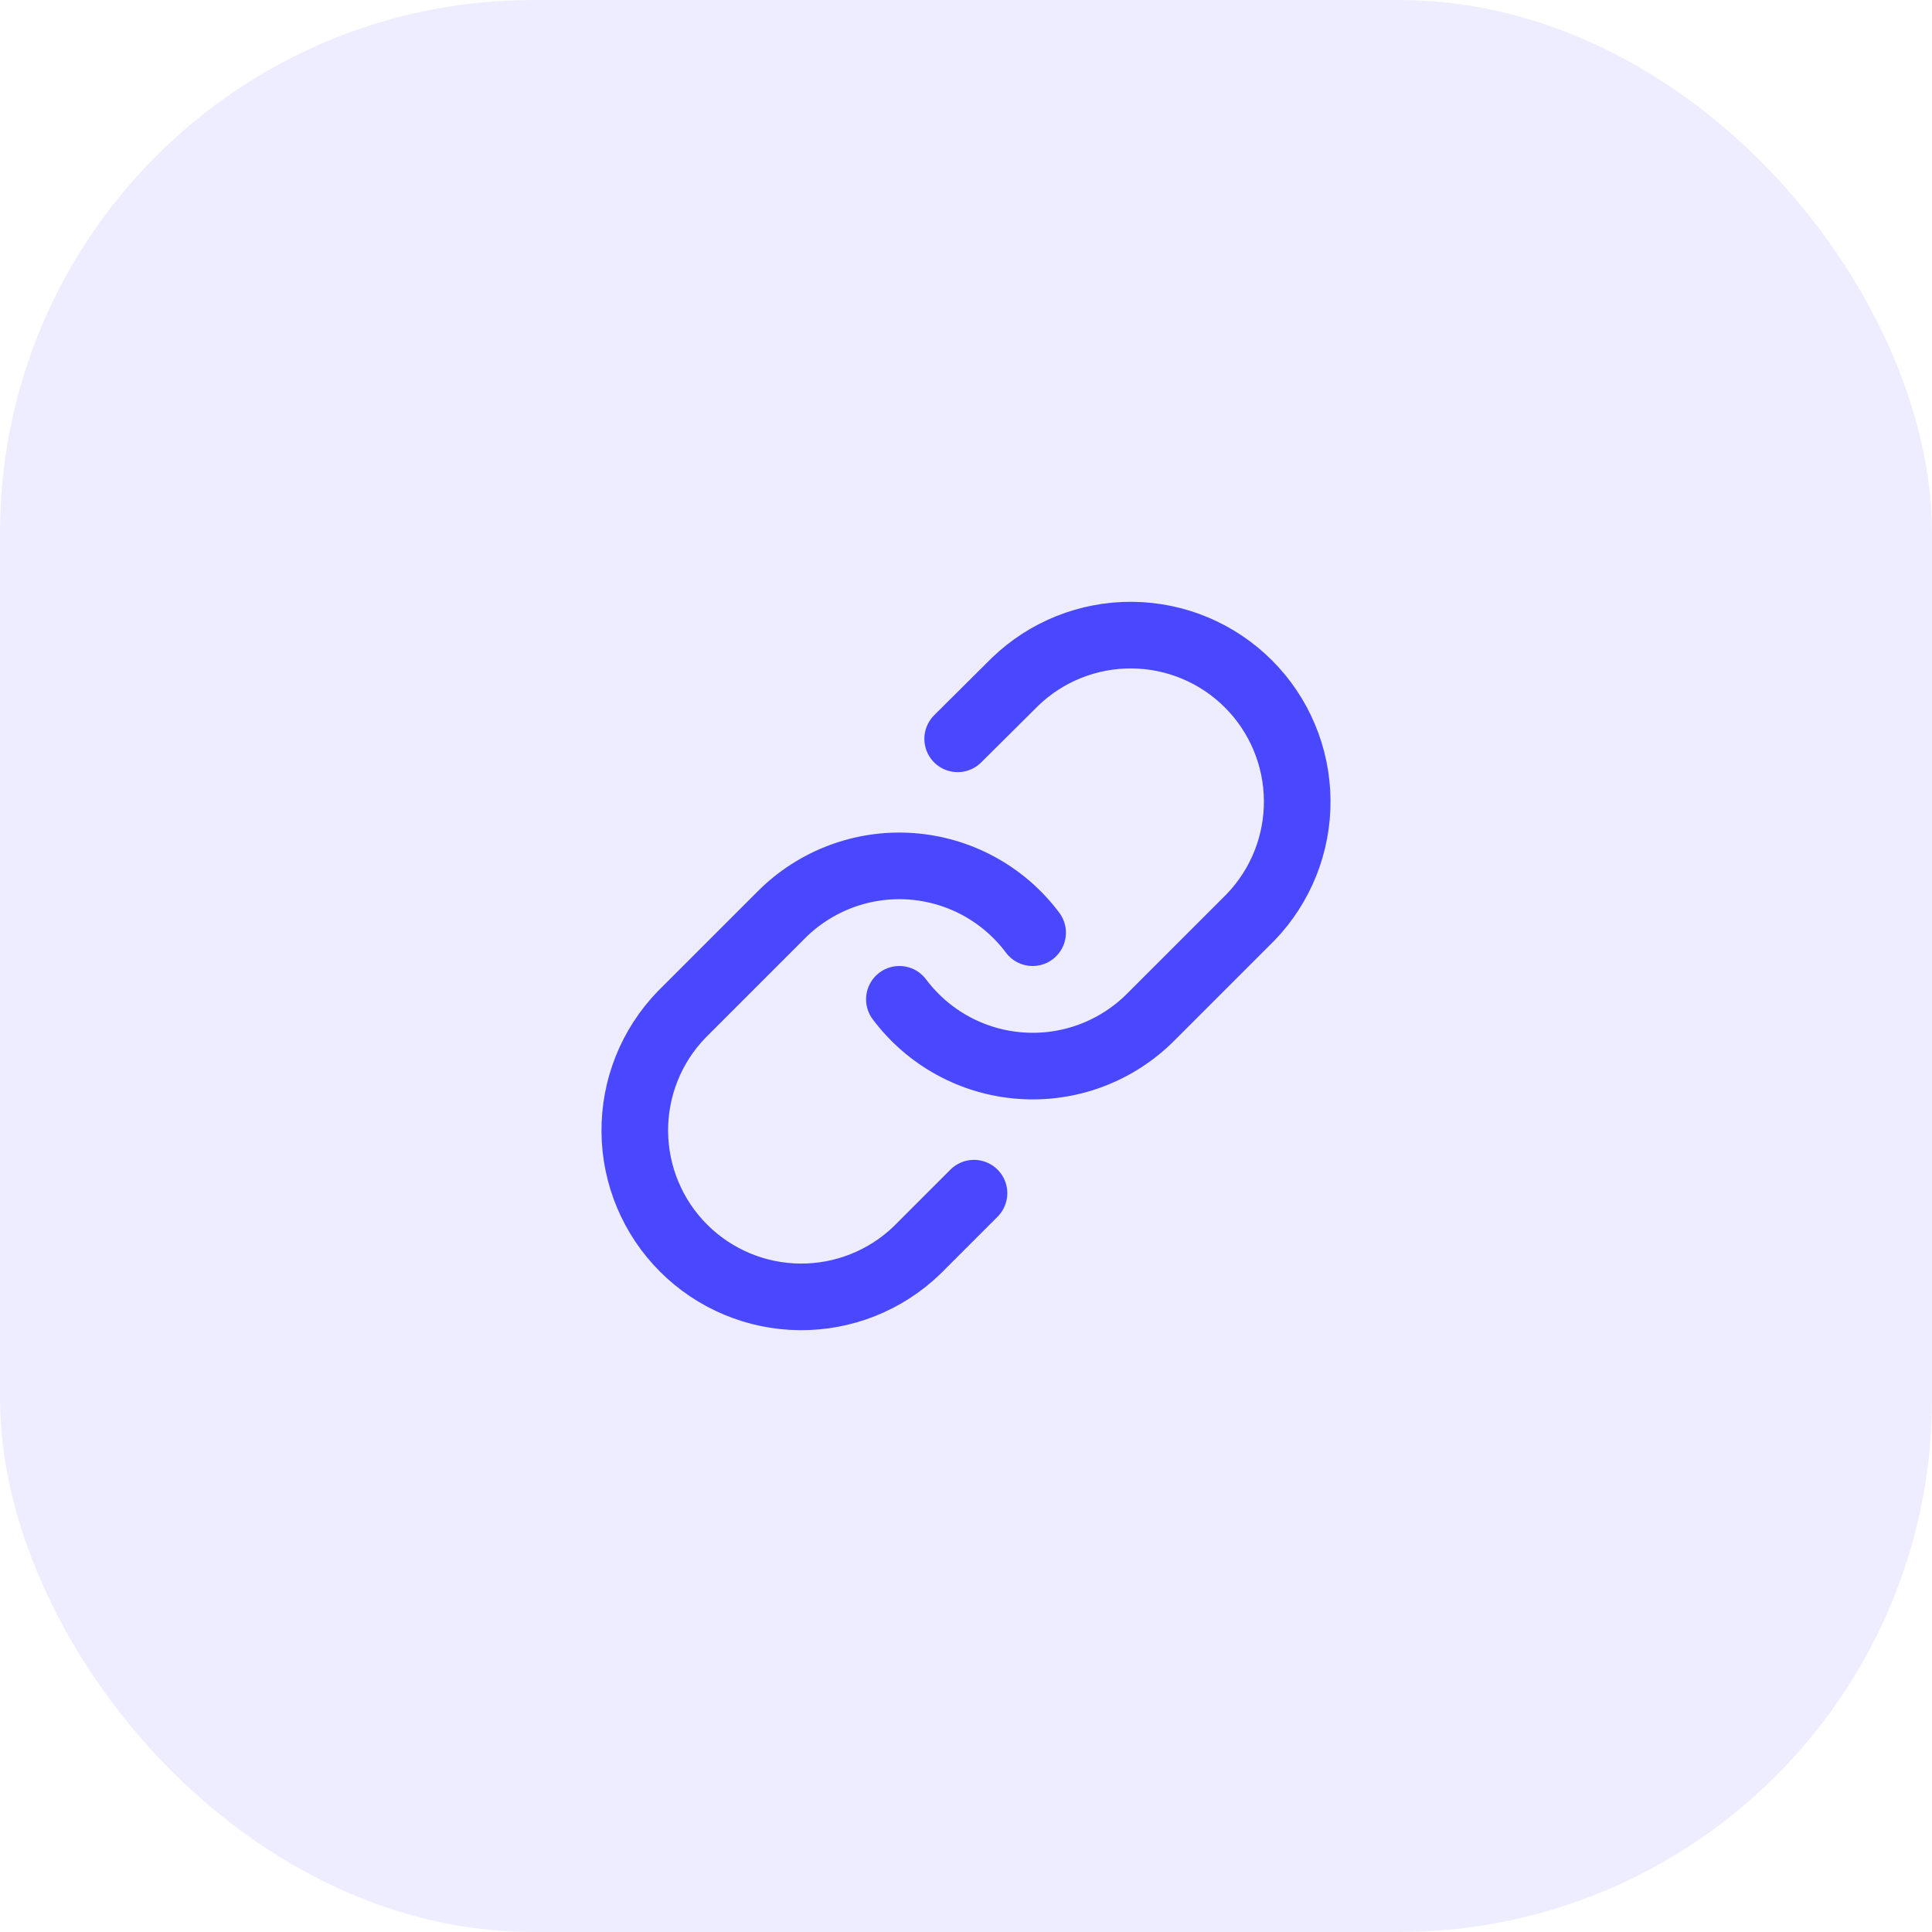 <svg width="58" height="58" viewBox="0 0 58 58" fill="none" xmlns="http://www.w3.org/2000/svg">
<rect width="58" height="58" rx="16" fill="#4A48FF" fill-opacity="0.1"/>
<path d="M27 30C27.43 30.574 27.977 31.049 28.607 31.393C29.236 31.737 29.931 31.941 30.647 31.992C31.362 32.044 32.08 31.94 32.751 31.69C33.423 31.439 34.033 31.047 34.54 30.54L37.54 27.54C38.451 26.597 38.955 25.334 38.943 24.023C38.932 22.712 38.406 21.458 37.479 20.531C36.552 19.604 35.298 19.078 33.987 19.067C32.676 19.055 31.413 19.559 30.47 20.47L28.75 22.18" stroke="#4A48FF" stroke-width="2" stroke-linecap="round" stroke-linejoin="round"/>
<path d="M31 28C30.571 27.426 30.023 26.951 29.394 26.607C28.765 26.263 28.069 26.059 27.354 26.007C26.638 25.956 25.921 26.059 25.249 26.31C24.577 26.561 23.967 26.953 23.46 27.46L20.46 30.46C19.549 31.403 19.045 32.666 19.057 33.977C19.068 35.288 19.594 36.542 20.521 37.469C21.448 38.396 22.702 38.922 24.013 38.933C25.324 38.944 26.587 38.441 27.53 37.53L29.24 35.82" stroke="#4A48FF" stroke-width="2" stroke-linecap="round" stroke-linejoin="round"/>
</svg>
